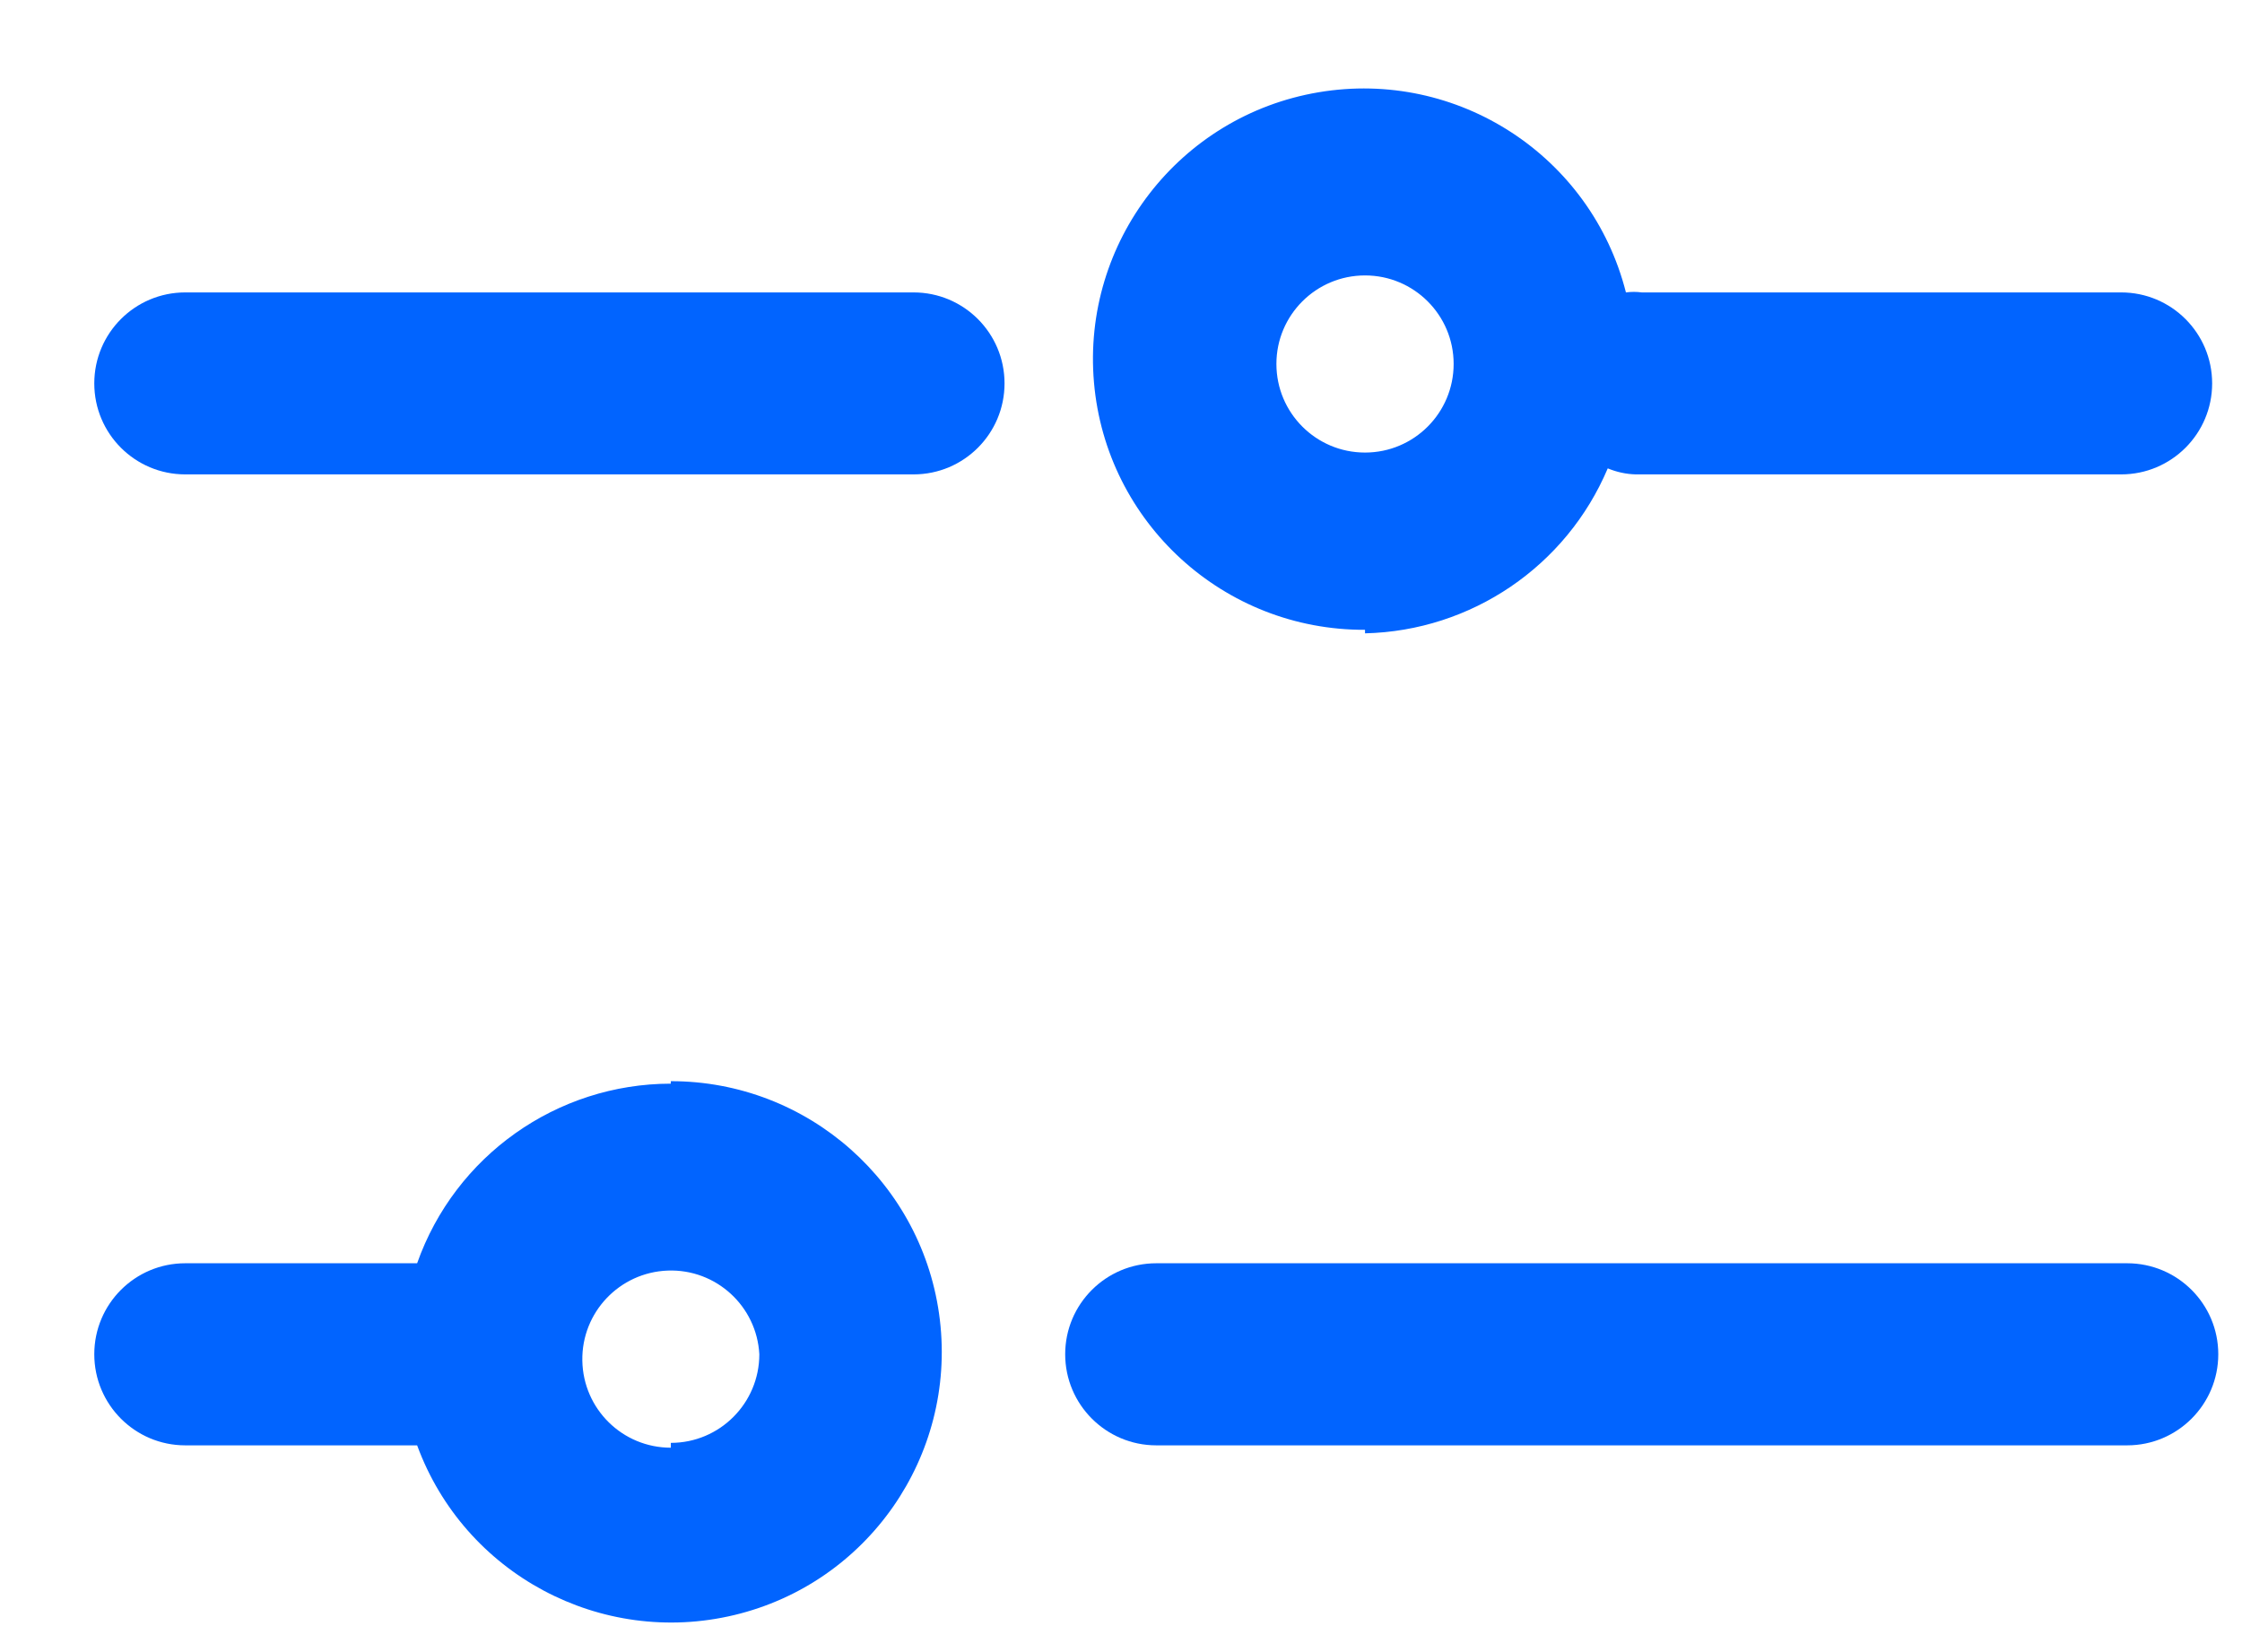 <svg width="19" height="14" viewBox="0 0 19 14" fill="none" xmlns="http://www.w3.org/2000/svg">
<path fill-rule="evenodd" clip-rule="evenodd" d="M11.568 5.367C12.469 5.346 13.274 4.799 13.625 3.969C13.7 4 13.78 4.018 13.862 4.02H17.976C18.402 4.02 18.747 3.675 18.747 3.249C18.747 2.823 18.402 2.478 17.976 2.478H13.913C13.869 2.472 13.824 2.472 13.779 2.478C13.485 1.32 12.351 0.583 11.174 0.782C9.996 0.981 9.168 2.051 9.271 3.241C9.374 4.431 10.373 5.342 11.568 5.337V5.367ZM11.568 2.334C11.983 2.334 12.319 2.67 12.319 3.084C12.319 3.499 11.983 3.835 11.568 3.835C11.153 3.835 10.817 3.499 10.817 3.084C10.817 2.67 11.153 2.334 11.568 2.334Z" fill="#0164FF"/>
<path d="M1.57 2.478H7.742C8.168 2.478 8.513 2.823 8.513 3.249C8.513 3.675 8.168 4.02 7.742 4.02H1.57C1.144 4.02 0.799 3.675 0.799 3.249C0.799 2.823 1.144 2.478 1.57 2.478Z" fill="#0164FF"/>
<path fill-rule="evenodd" clip-rule="evenodd" d="M3.535 10.705C3.857 9.794 4.718 9.184 5.685 9.183V9.162C6.848 9.161 7.828 10.03 7.965 11.185C8.102 12.34 7.354 13.415 6.223 13.686C5.092 13.957 3.936 13.339 3.535 12.248H1.57C1.144 12.248 0.799 11.902 0.799 11.476C0.799 11.05 1.144 10.705 1.57 10.705H3.535ZM4.935 11.53C4.942 11.94 5.275 12.268 5.685 12.268V12.227C6.099 12.227 6.435 11.891 6.435 11.476C6.413 11.068 6.068 10.752 5.659 10.767C5.25 10.782 4.928 11.121 4.935 11.53Z" fill="#0164FF"/>
<path d="M9.799 10.705H18.027C18.453 10.705 18.799 11.05 18.799 11.476C18.799 11.902 18.453 12.248 18.027 12.248H9.799C9.373 12.248 9.027 11.902 9.027 11.476C9.027 11.05 9.373 10.705 9.799 10.705Z" fill="#0164FF"/>
</svg>

